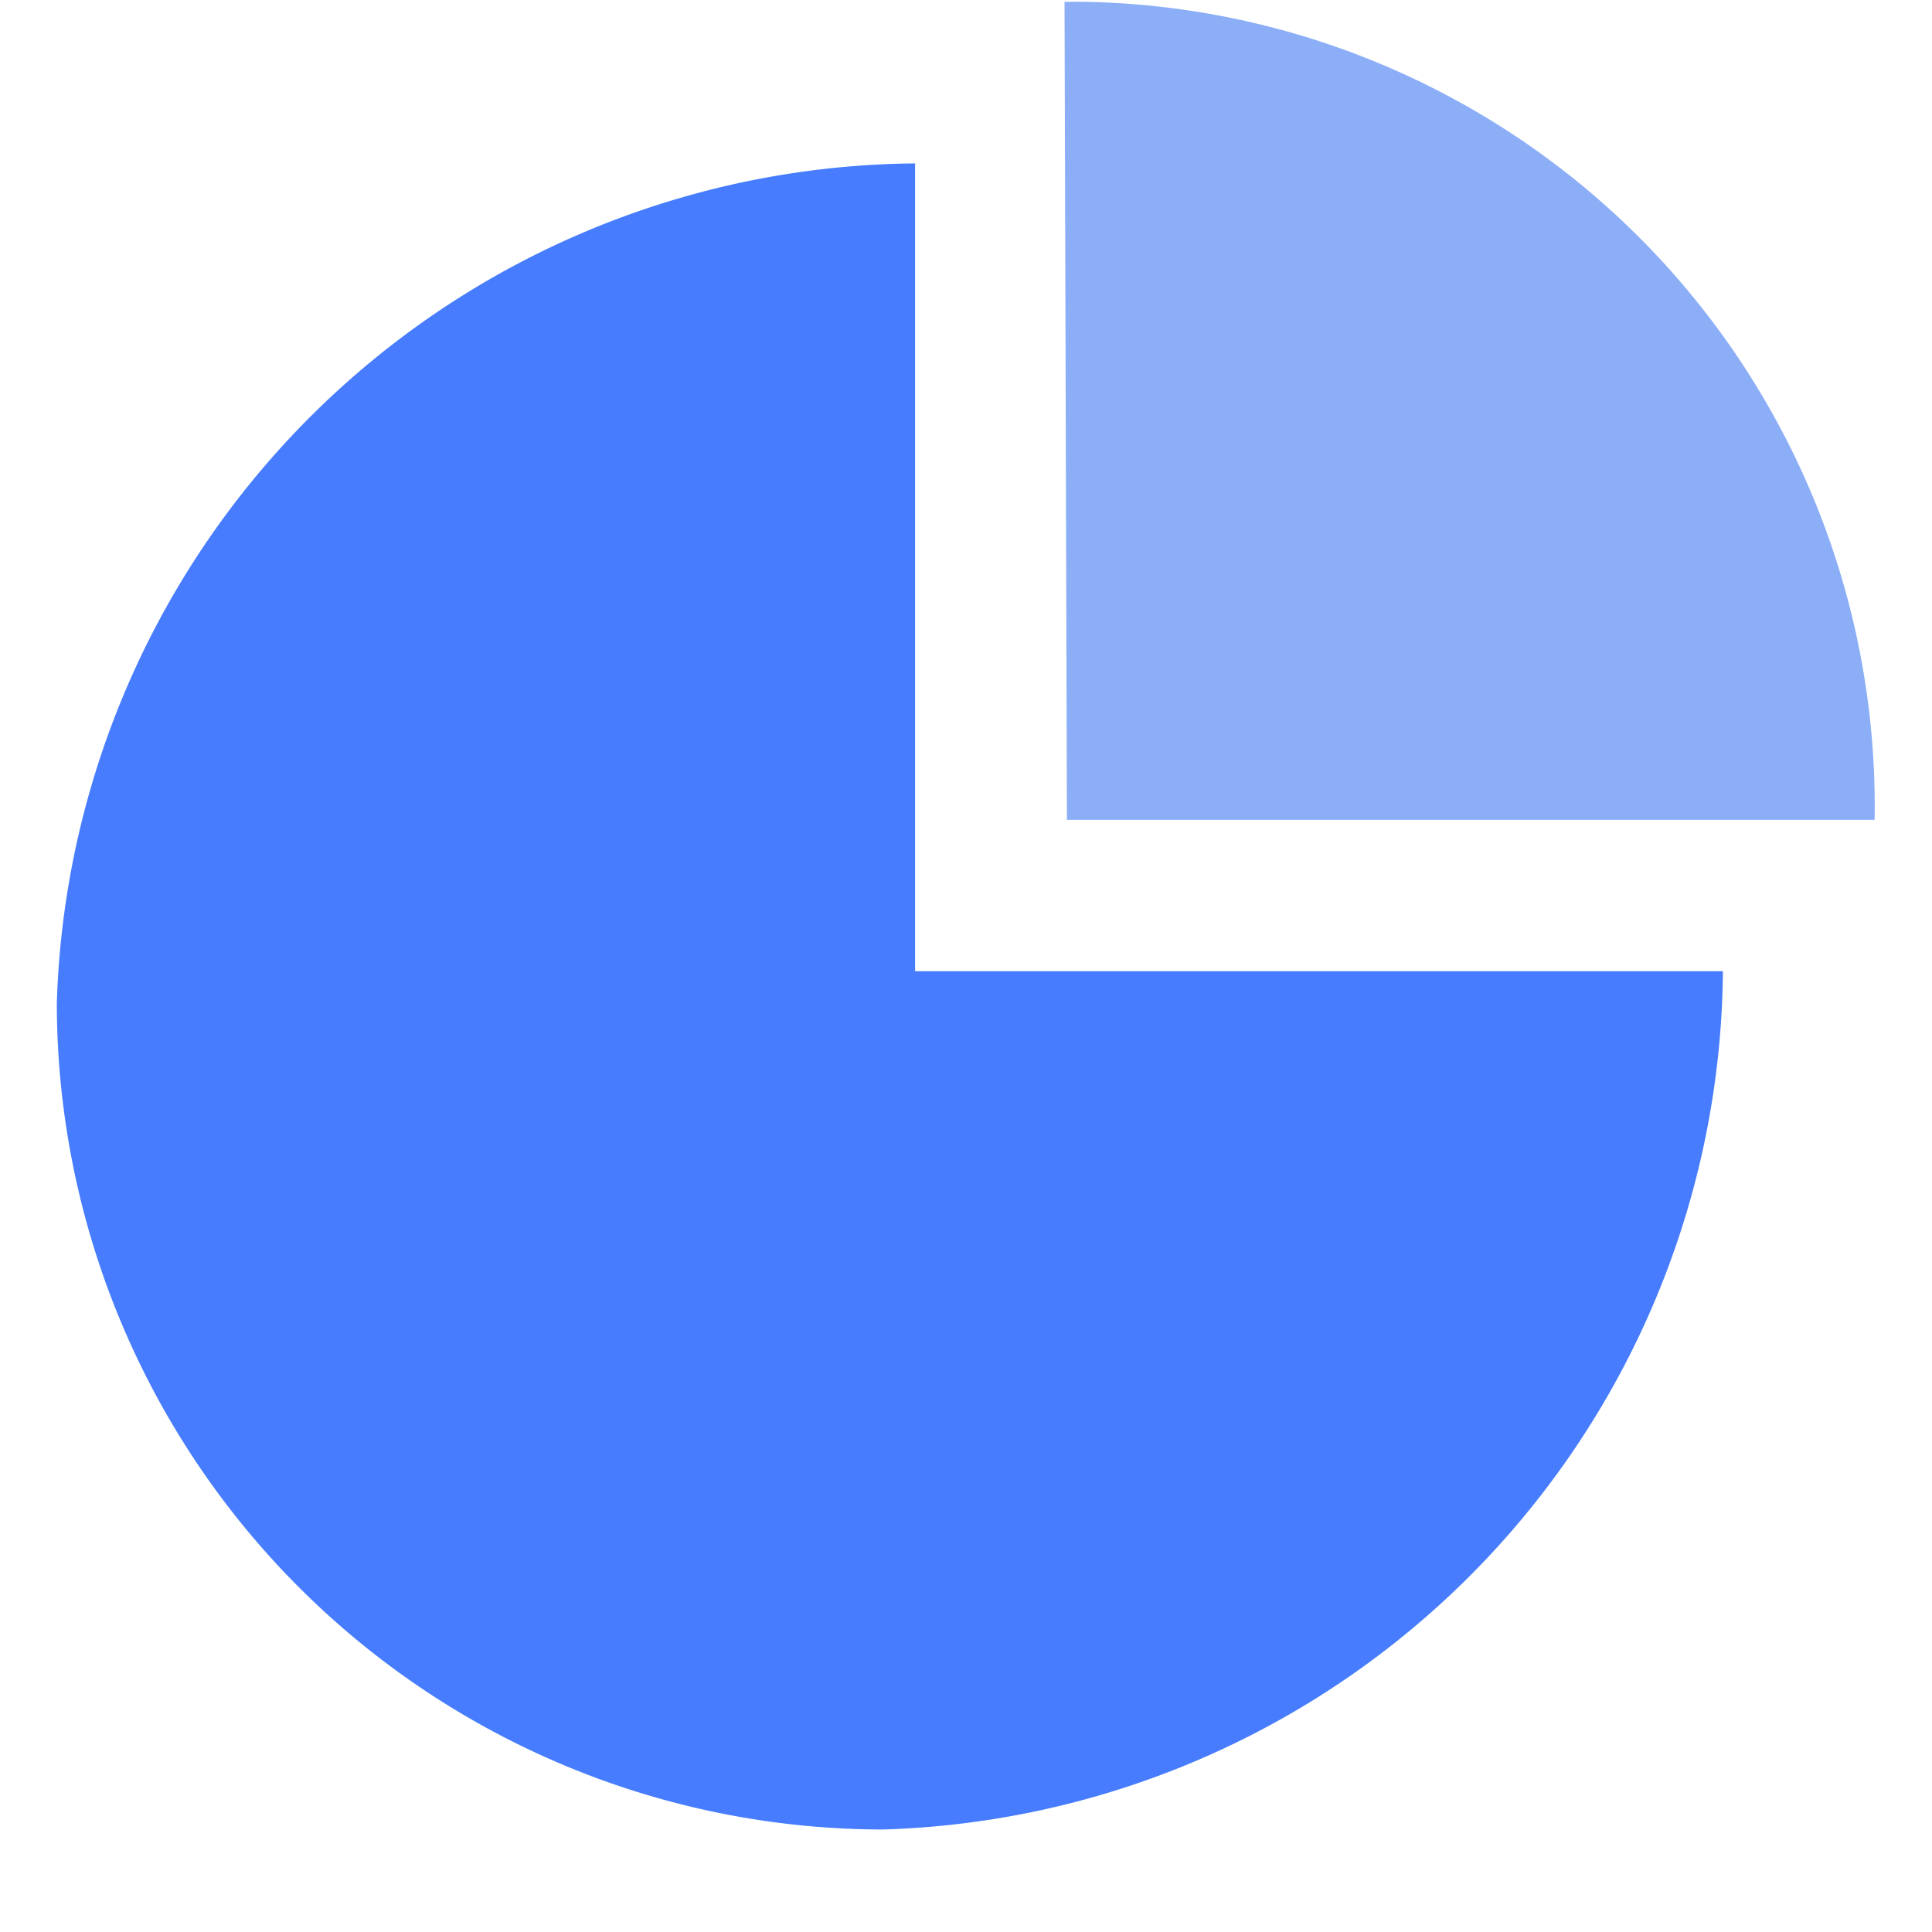 <svg t="1708398912475" class="icon" viewBox="0 0 1024 1024" version="1.1" xmlns="http://www.w3.org/2000/svg" p-id="8105" width="128" height="128"><path d="M993.581 434.537A426.345 426.345 0 0 0 574.645 0.964h-10.421l1.265 433.574h428.152z" fill="#8BAEF7" p-id="8106"></path><path d="M30.118 531.757a438.212 438.212 0 0 0 437.911 437.911 458.752 458.752 0 0 0 445.139-454.897H485.015V86.618A458.933 458.933 0 0 0 30.118 531.757z" fill="#467CFD" p-id="8107"></path></svg>